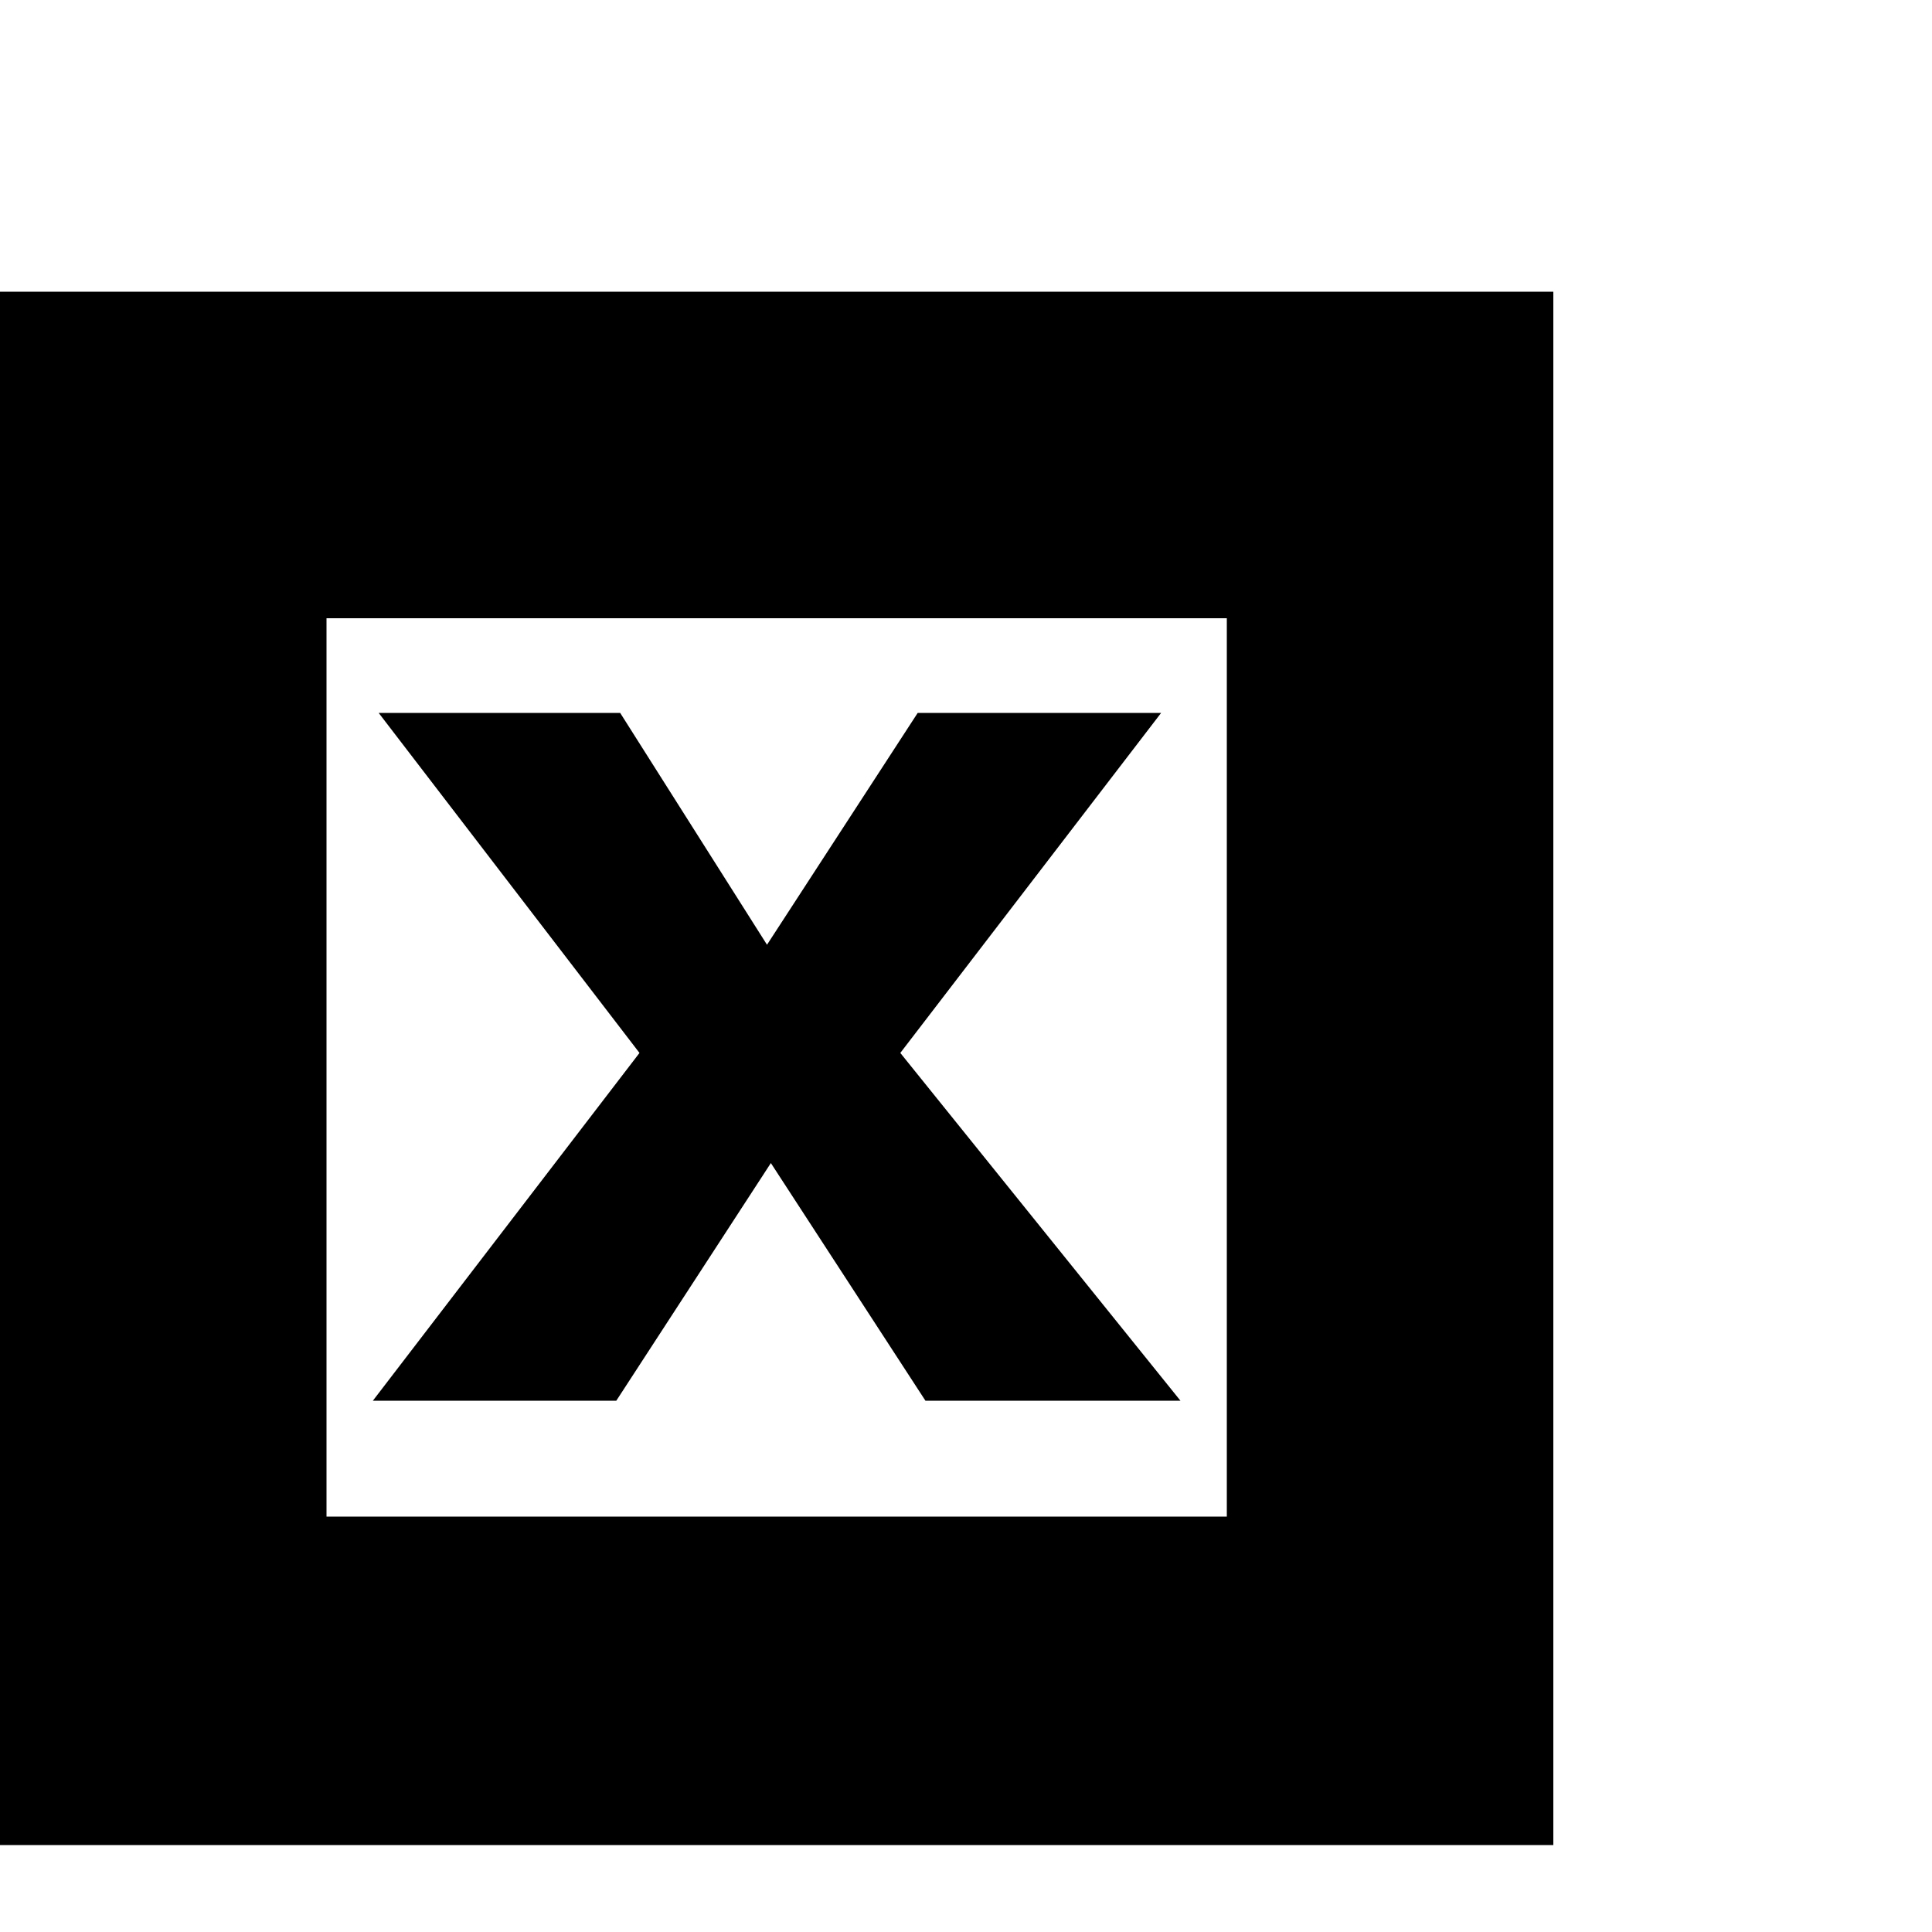 <?xml version="1.0" encoding="utf-8"?>
<!-- Generator: Adobe Illustrator 18.1.1, SVG Export Plug-In . SVG Version: 6.00 Build 0)  -->
<svg version="1.1" id="Camada_1" xmlns="http://www.w3.org/2000/svg" xmlns:xlink="http://www.w3.org/1999/xlink" x="0px" y="0px"
	 viewBox="0 0 100 100" enable-background="new 0 0 100 100" xml:space="preserve">
<path d="M-306.8-162.9c-3.7-5.9-16.9-1.2-31,7.7c-14.1,9-23.9,18.9-20.1,24.8c2.3,3.6,8.5,4,16.1,1.9l19,29.8
	c-5.2,6-7.4,11.8-5.2,15.4c3.4,5.3,15.3,3.8,28-3.1l9.6,15.1l9.7,5.8l-1.2-11.2l-9.6-15.1c11.5-8.5,18-18.8,14.6-24
	c-2.3-3.6-8.5-4-16.1-1.9l-19-29.8C-306.7-153.6-304.5-159.4-306.8-162.9z"/>
<g>
	<g>
		<path d="M-269.3,77.5l-16.9-16.9c-1.3-1.3-2.9-1.9-4.5-1.9c6.4-9.5,5.4-22.4-3-30.8c-9.5-9.5-25-9.5-34.5,0
			c-9.5,9.5-9.5,25,0,34.5c8.4,8.4,21.3,9.4,30.8,3c0,1.6,0.7,3.3,1.9,4.5l16.9,16.9c2.6,2.6,6.7,2.6,9.3,0
			C-266.7,84.2-266.7,80-269.3,77.5L-269.3,77.5z M-299,57c-6.6,6.6-17.3,6.6-23.9,0c-6.6-6.6-6.6-17.3,0-23.9
			c6.6-6.6,17.3-6.6,23.9,0C-292.5,39.7-292.5,50.4-299,57L-299,57z M-299,57"/>
		<path d="M-357.8,33.5h-4.6c-2.7,0-4.9,2.2-4.9,4.9v27.2c0,2.7,2.2,4.9,4.9,4.9h4.6c2.7,0,4.9-2.2,4.9-4.9V38.5
			C-352.9,35.7-355.1,33.5-357.8,33.5L-357.8,33.5z M-357.8,33.5"/>
		<path d="M-330.7,26.1v-9.8c0-2.7-2.2-4.9-4.9-4.9h-4.6c-2.7,0-4.9,2.2-4.9,4.9v49.3c0,2.7,2.2,4.9,4.9,4.9h4.6
			c2.7,0,4.9-2.2,4.9-4.9v-2.4c-4.8-5-7.4-11.6-7.4-18.6C-338.2,37.6-335.5,31.1-330.7,26.1L-330.7,26.1z M-330.7,26.1"/>
	</g>
	<path d="M-313.5,33.5h-4.6c-2.7,0-4.9,2.2-4.9,4.9v14.7c0.4,0.6,0.9,1.1,1.4,1.7c2.7,2.7,6.3,4.2,10.2,4.2c1,0,1.9-0.1,2.8-0.3
		V38.5C-308.5,35.7-310.7,33.5-313.5,33.5L-313.5,33.5z M-313.5,33.5"/>
</g>
<g>
	<path d="M-286.1-315.7v5.8c0,2.4,1.9,4.3,4.3,4.3c2.4,0,4.3-1.9,4.3-4.3v-5.8h5.8c2.4,0,4.3-2,4.3-4.3c0-2.4-1.9-4.3-4.3-4.3h-5.8
		v-5.7c0-2.4-1.9-4.3-4.3-4.3c-2.4,0-4.3,1.9-4.3,4.3v5.7h-5.7c-2.4,0-4.3,1.9-4.3,4.3c0,2.4,1.9,4.3,4.3,4.3H-286.1z M-286.1-315.7
		"/>
	<path d="M-287.6-294.6c0,6-2.4,11.4-6.4,15.3c-3.9,3.9-9.3,6.3-15.3,6.3c-6,0-11.4-2.4-15.3-6.3c-3.9-3.9-6.4-9.3-6.4-15.3
		c0-6,2.4-11.4,6.4-15.3c3.9-3.9,9.3-6.3,15.3-6.3c6,0,11.4,2.4,15.3,6.3C-290.1-306-287.6-300.6-287.6-294.6L-287.6-294.6z
		 M-287.6-294.6"/>
	<g>
		<path d="M-335-294.6c0-6.9,2.7-13.3,7.5-18.2c3.1-3.1,6.8-5.2,10.8-6.4c-0.6-0.8-1.2-1.5-1.9-2.2c-4.6-4.6-11-7.5-18.1-7.5
			c-7.1,0-13.5,2.9-18.1,7.5c-4.6,4.6-7.5,11-7.5,18.1c0,7.1,2.8,13.5,7.5,18.1c4.6,4.6,11,7.5,18.1,7.5c2.5,0,4.9-0.4,7.2-1
			C-333-283.3-335-288.8-335-294.6z"/>
	</g>
	<path d="M-309.3-268.6c-16.3,0-26,8.7-26,17.3c0,4.3,9.8,8.7,26,8.7c15.2,0,26-4.3,26-8.7C-283.3-260-293.5-268.6-309.3-268.6
		L-309.3-268.6z M-309.3-268.6"/>
	<g>
		<path d="M-339.3-251.3c0-7.6,5.7-15.6,16.5-19.2c-4-1.3-8.7-2.1-13.8-2.1c-19.2,0-30.7,10.2-30.7,20.4c0,5.1,11.5,10.2,30.7,10.2
			c1.8,0,3.6-0.1,5.3-0.2C-336.4-244.3-339.3-247.5-339.3-251.3z"/>
	</g>
</g>
<g>
	<path d="M0-242.7v-80.4h80.4v80.4H0z M63.5-259.6v-46.5H16.9v46.5H63.5z"/>
	<polygon points="39.6,-263.6 2,-301.1 11.5,-310.7 39.6,-282.7 90.5,-333.7 100,-324.2 	"/>
</g>
<path d="M0-70.1v-80.4h80.4v80.4H0z M63.5-87v-46.5H16.9V-87H63.5z"/>
<path d="M0,95.5V15.1h80.4v80.4H0z M63.5,78.6V32H16.9v46.5H63.5z"/>
<g>
	<path d="M39.7,48.9l7.8-12h12.6L46.6,54.5l14.5,18H47.9l-8-12.3l-8,12.3H19.3l13.8-18L19.6,36.9h12.5L39.7,48.9z"/>
</g>
</svg>
